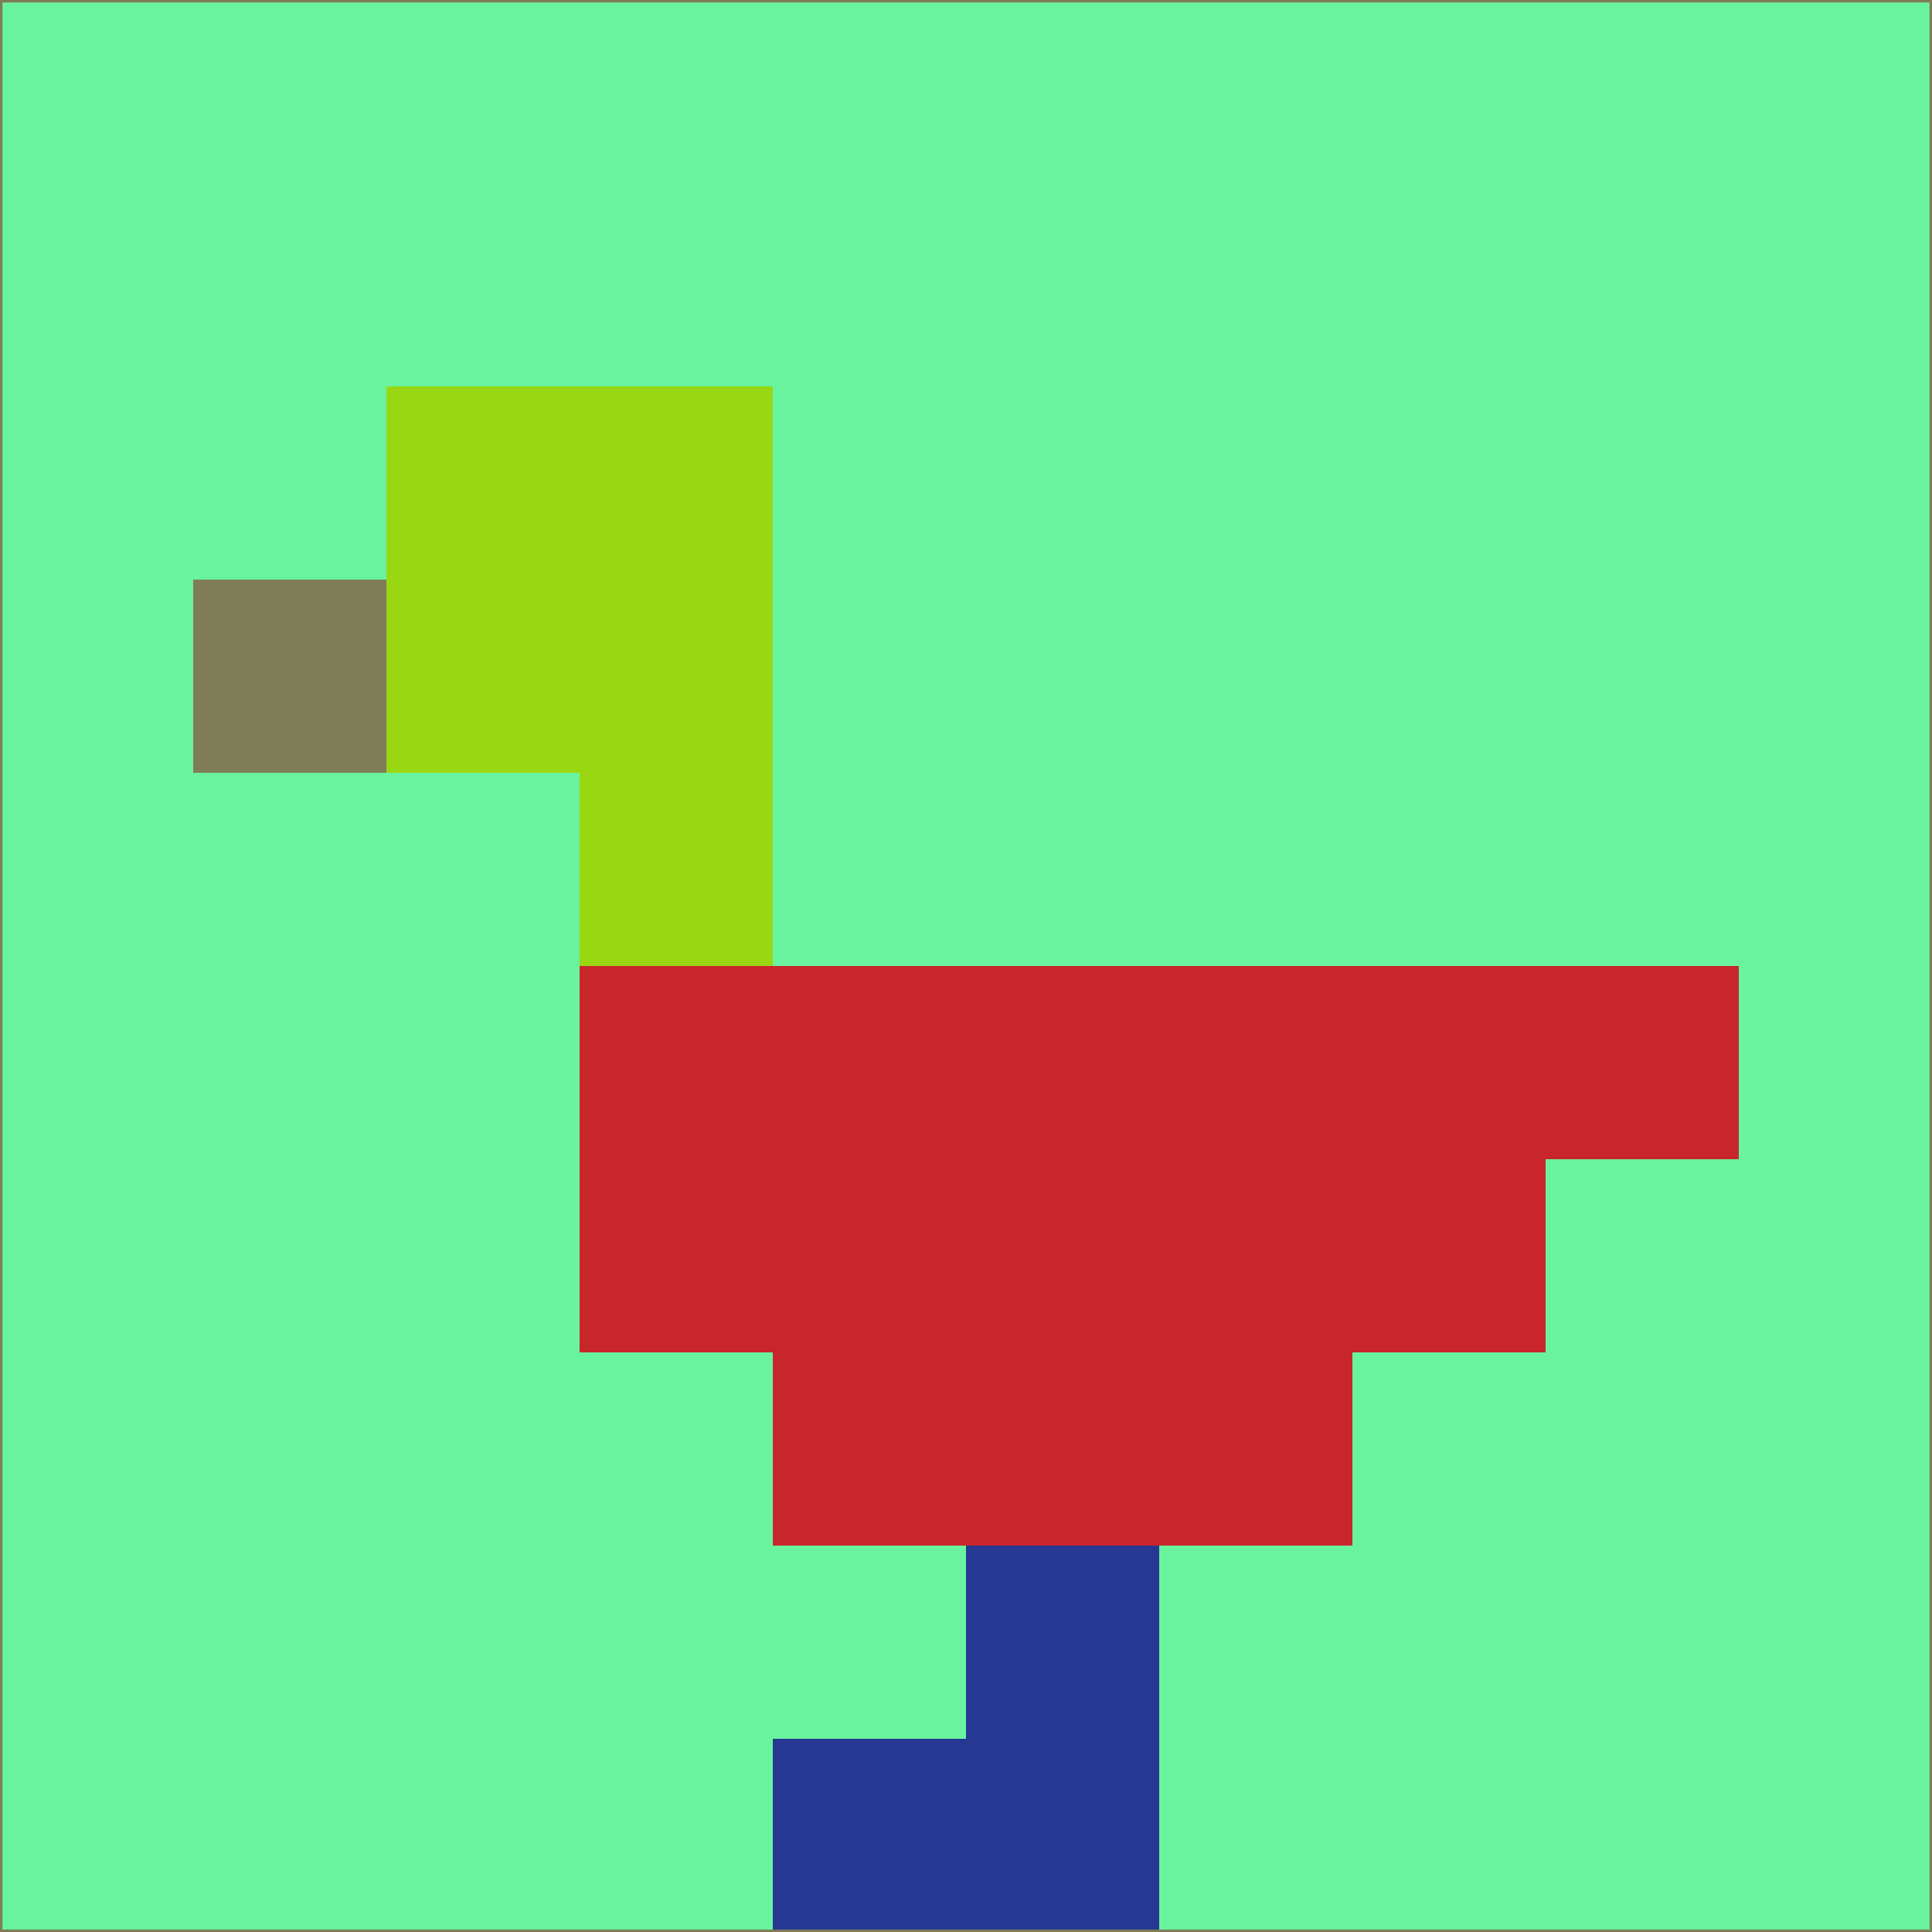 <svg xmlns="http://www.w3.org/2000/svg" version="1.1" width="785" height="785">
  <title>'goose-pfp-694263' by Dmitri Cherniak (Cyberpunk Edition)</title>
  <desc>
    seed=96702
    backgroundColor=#69f39e
    padding=20
    innerPadding=0
    timeout=500
    dimension=1
    border=false
    Save=function(){return n.handleSave()}
    frame=12

    Rendered at 2024-09-15T22:37:00.415Z
    Generated in 1ms
    Modified for Cyberpunk theme with new color scheme
  </desc>
  <defs/>
  <rect width="100%" height="100%" fill="#69f39e"/>
  <g>
    <g id="0-0">
      <rect x="0" y="0" height="785" width="785" fill="#69f39e"/>
      <g>
        <!-- Neon blue -->
        <rect id="0-0-2-2-2-2" x="157" y="157" width="157" height="157" fill="#9ad713"/>
        <rect id="0-0-3-2-1-4" x="235.5" y="157" width="78.5" height="314" fill="#9ad713"/>
        <!-- Electric purple -->
        <rect id="0-0-4-5-5-1" x="314" y="392.5" width="392.5" height="78.5" fill="#c8262b"/>
        <rect id="0-0-3-5-5-2" x="235.5" y="392.5" width="392.5" height="157" fill="#c8262b"/>
        <rect id="0-0-4-5-3-3" x="314" y="392.5" width="235.5" height="235.5" fill="#c8262b"/>
        <!-- Neon pink -->
        <rect id="0-0-1-3-1-1" x="78.5" y="235.5" width="78.5" height="78.5" fill="#7f7c59"/>
        <!-- Cyber yellow -->
        <rect id="0-0-5-8-1-2" x="392.5" y="628" width="78.5" height="157" fill="#263794"/>
        <rect id="0-0-4-9-2-1" x="314" y="706.5" width="157" height="78.5" fill="#263794"/>
      </g>
      <rect x="0" y="0" stroke="#7f7c59" stroke-width="2" height="785" width="785" fill="none"/>
    </g>
  </g>
  <script xmlns=""/>
</svg>